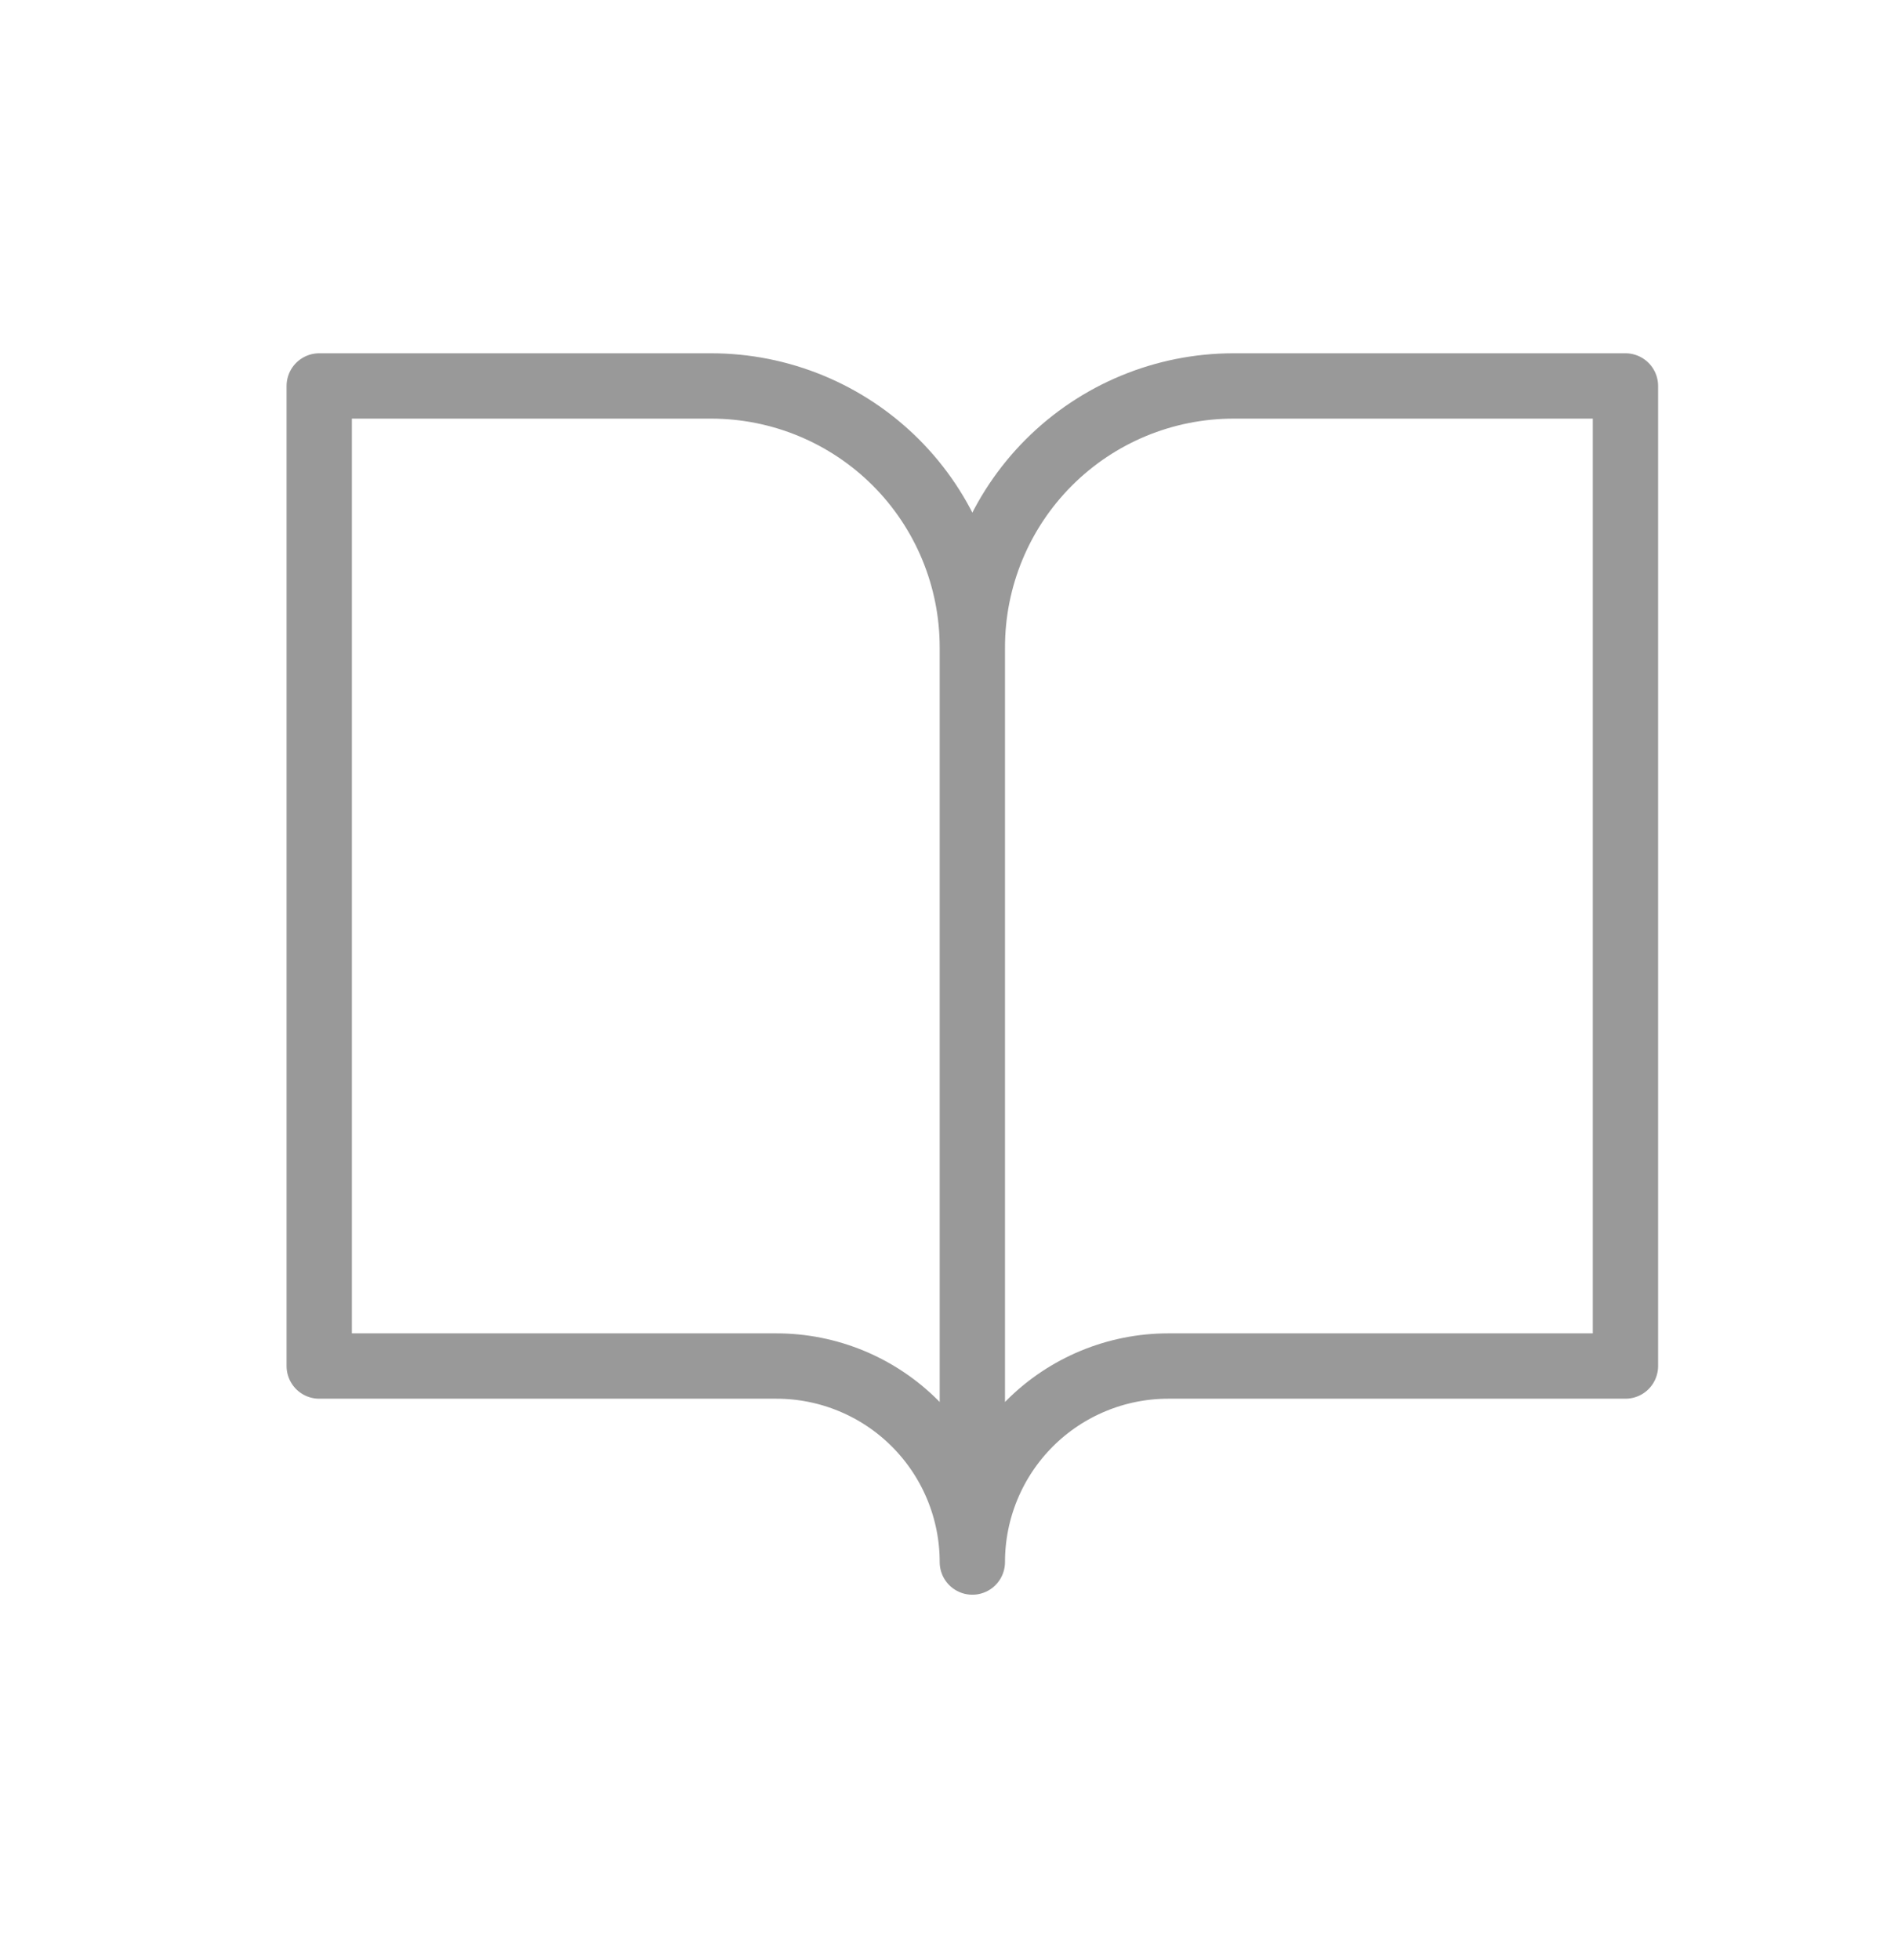 <svg width="29" height="30" viewBox="0 0 29 30" fill="none" xmlns="http://www.w3.org/2000/svg">
<path d="M14.888 9.907C14.888 8.846 14.467 7.828 13.717 7.078C12.966 6.328 11.949 5.907 10.888 5.907H4.888V20.907H11.888C12.684 20.907 13.447 21.223 14.009 21.785C14.572 22.348 14.888 23.111 14.888 23.907M14.888 9.907V23.907M14.888 9.907C14.888 8.846 15.31 7.828 16.06 7.078C16.81 6.328 17.827 5.907 18.888 5.907H24.888V20.907H17.888C17.093 20.907 16.329 21.223 15.767 21.785C15.204 22.348 14.888 23.111 14.888 23.907" stroke="#999999" stroke-linecap="round" stroke-linejoin="round"/>
</svg>

